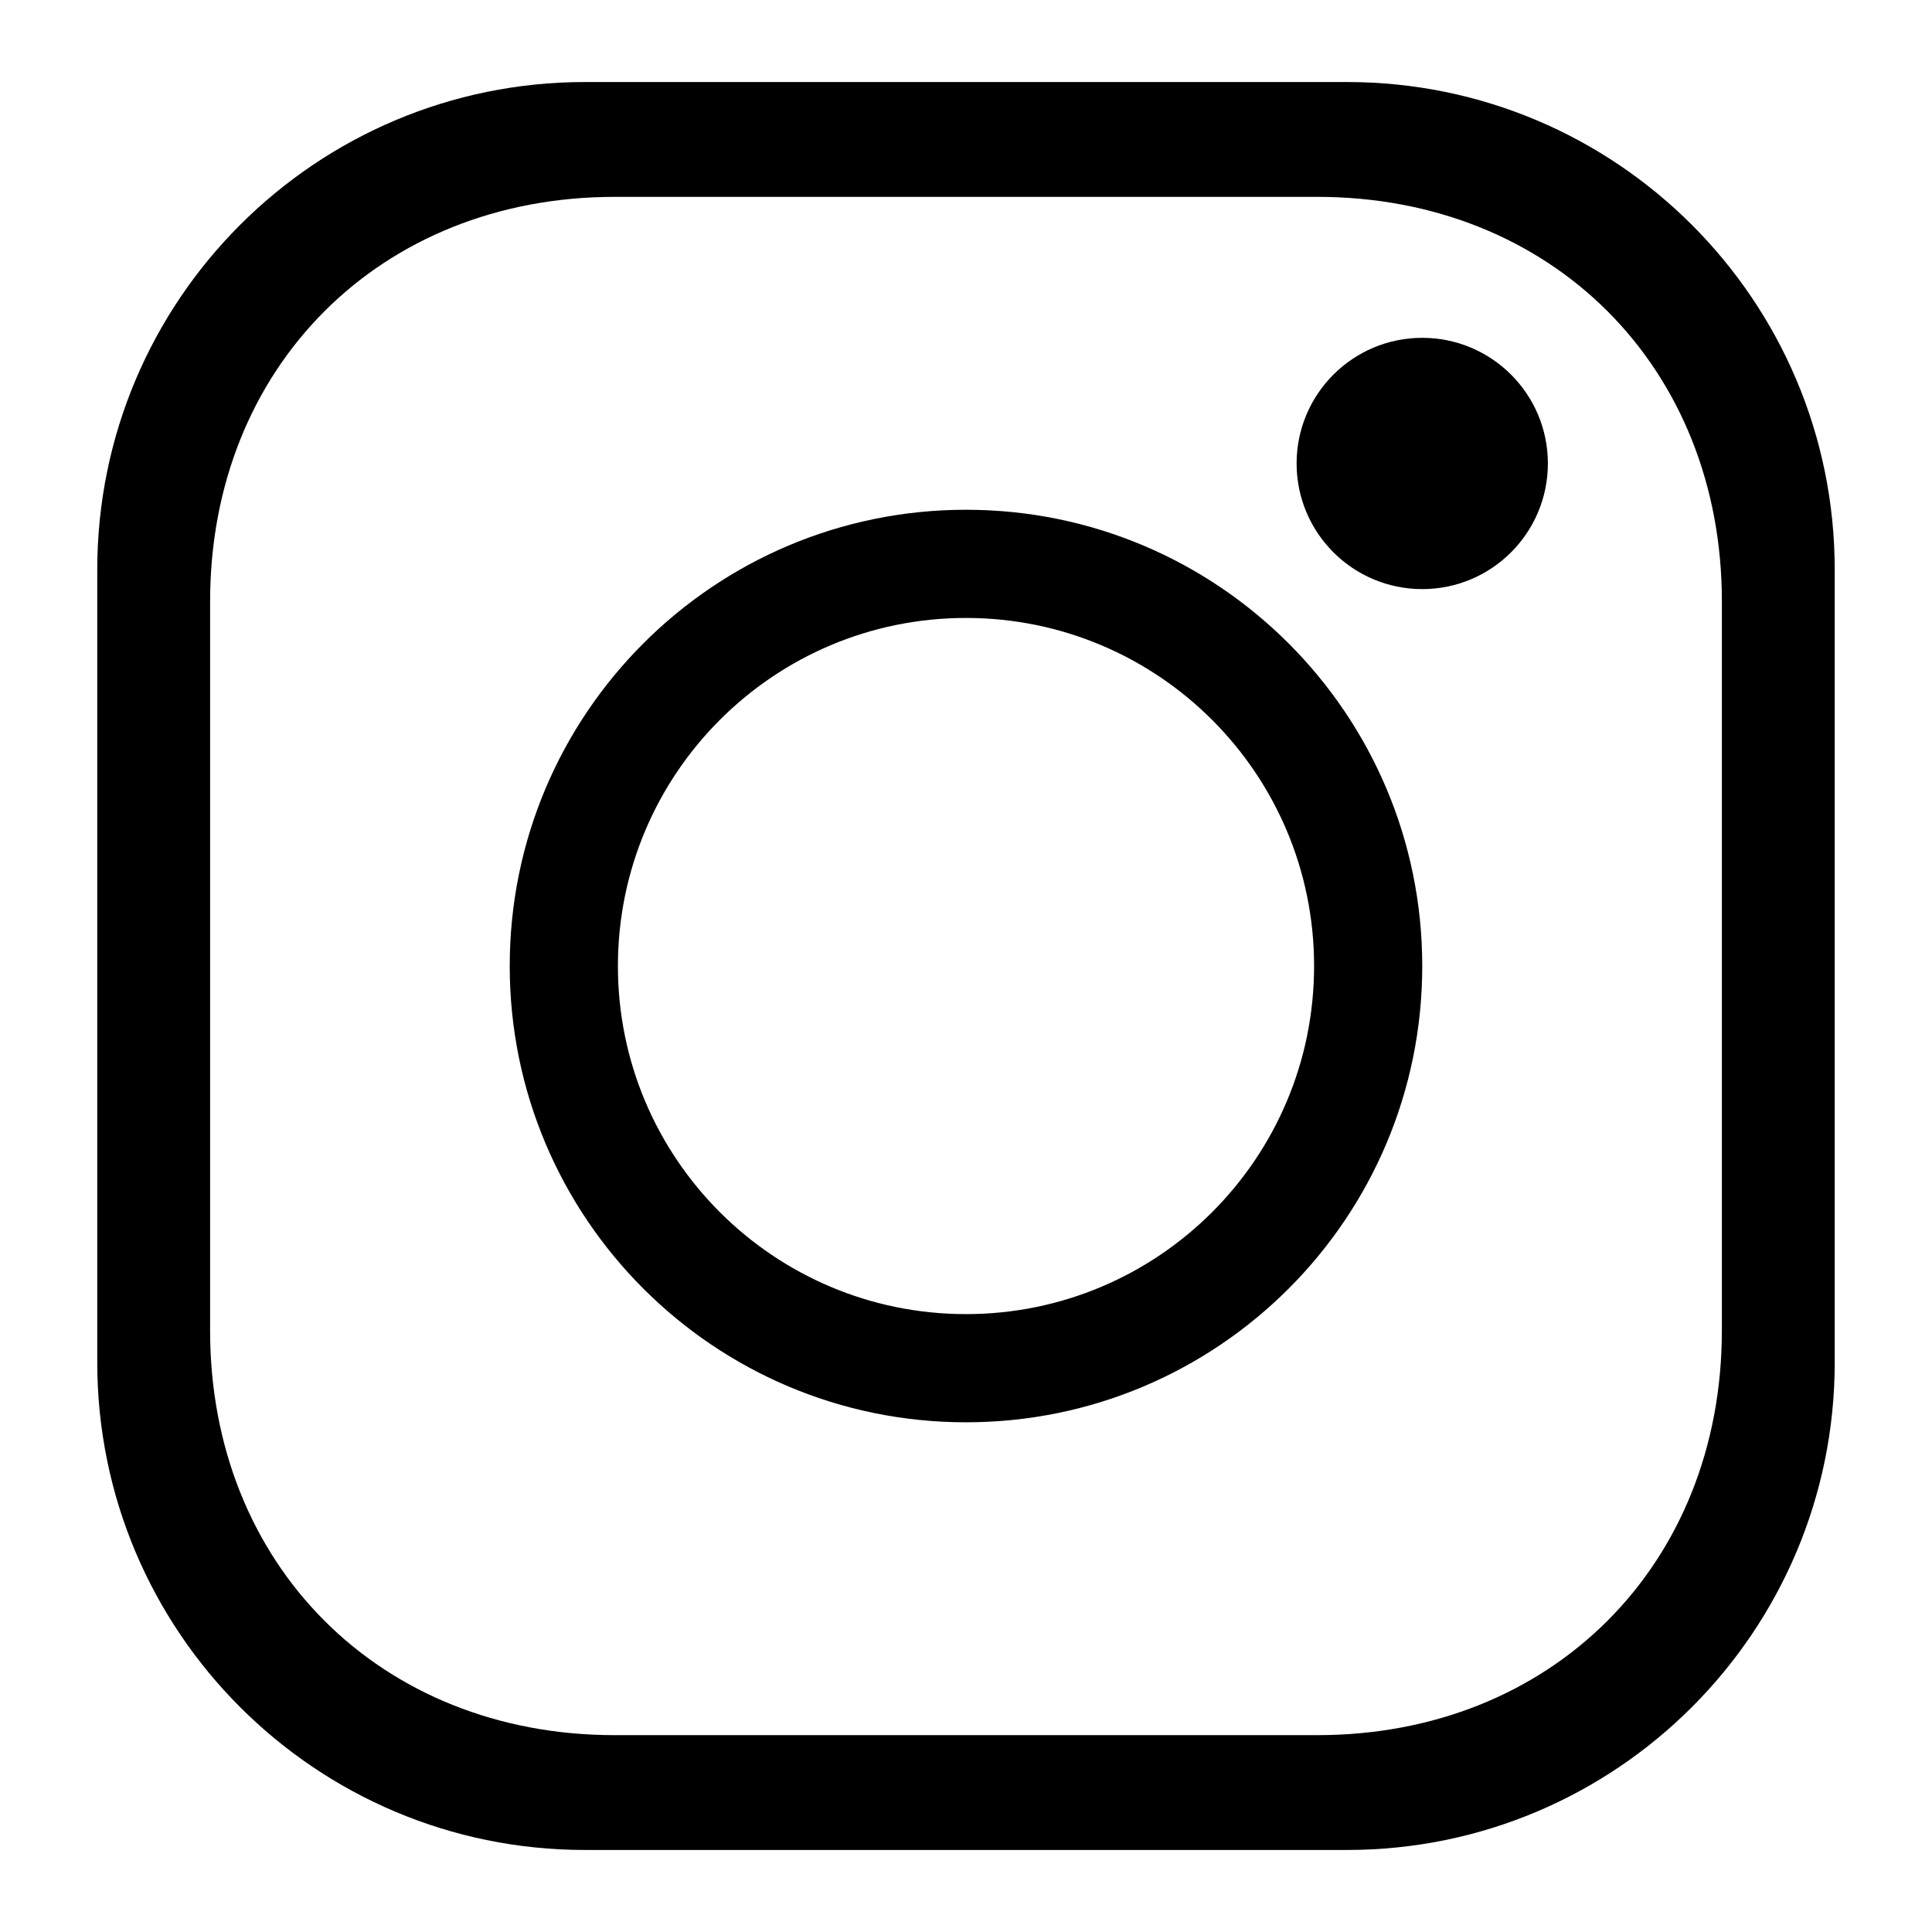 <?xml version="1.0" encoding="utf-8"?>
<svg version="1.1"
	 xmlns="http://www.w3.org/2000/svg" x="0px" y="0px" width="100px" height="100px" viewBox="-5.034 -4.246 100 100">
<defs>
</defs>
<path d="M64.688,0H25.244C11.303,0,0,11.301,0,25.244v41.022c0,13.941,11.303,25.242,25.244,25.242h39.443
	c13.942,0,25.244-11.301,25.244-25.242V25.244C89.932,11.301,78.63,0,64.688,0z M84.089,64.627c0,12.129-8.807,20.938-20.937,20.938
	H26.779c-12.13,0-20.938-8.809-20.938-20.938V26.882c0-12.131,8.808-20.938,20.938-20.938h36.374
	c12.13,0,20.937,8.807,20.937,20.938V64.627z"/>
<path d="M44.965,22.139c-13.042,0-23.616,10.574-23.616,23.616c0,13.042,10.574,23.617,23.616,23.617s23.616-10.572,23.616-23.617
	C68.581,32.712,58.008,22.139,44.965,22.139z M44.965,63.772c-9.95,0-18.016-8.064-18.016-18.016
	c0-9.951,8.066-18.017,18.016-18.017c9.951,0,18.018,8.065,18.018,18.017C62.982,55.706,54.916,63.772,44.965,63.772z"/>
<circle cx="68.581" cy="19.743" r="6.503"/>
</svg>
